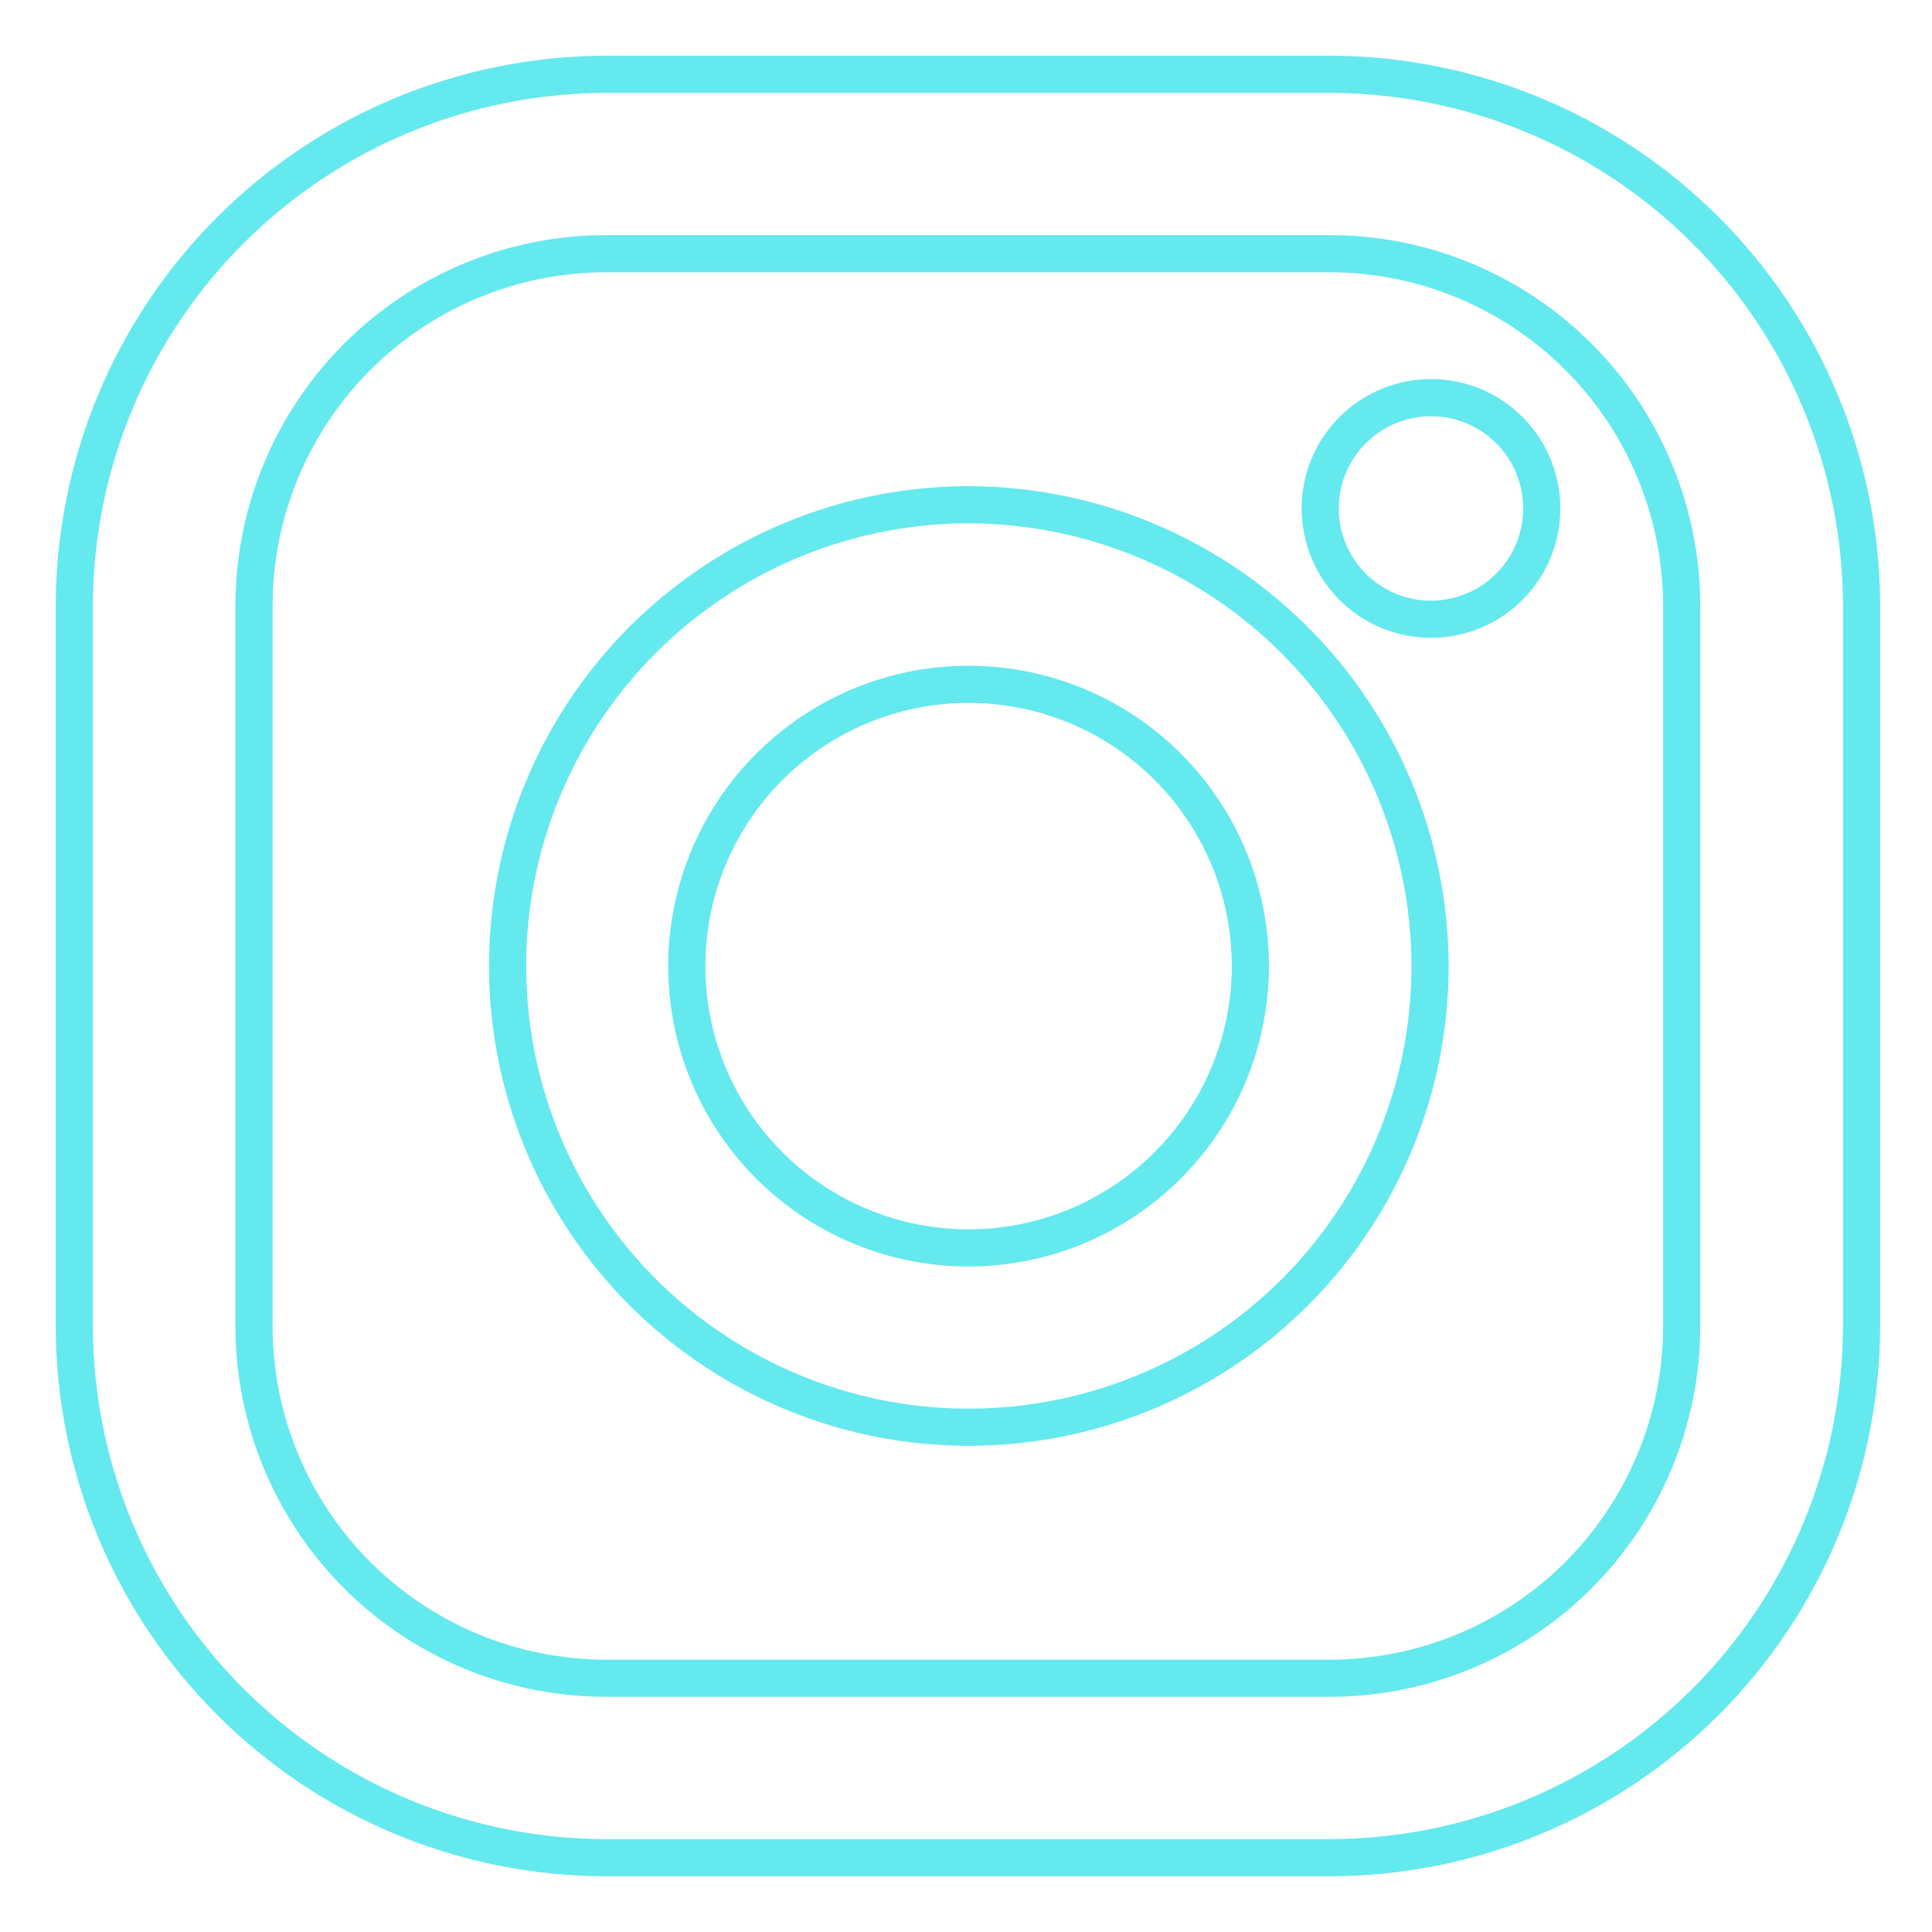 <svg width="26" height="26" viewBox="0 0 26 26" fill="none" xmlns="http://www.w3.org/2000/svg">
<path d="M17.886 1H8.164C6.266 1.001 4.447 1.754 3.104 3.094C1.761 4.434 1.004 6.252 1 8.15V17.851C1.004 19.748 1.761 21.566 3.104 22.906C4.447 24.247 6.266 25 8.164 25H17.886C19.784 25 21.604 24.248 22.948 22.907C24.291 21.567 25.048 19.748 25.052 17.85V8.149C25.048 6.251 24.291 4.433 22.948 3.093C21.604 1.752 19.784 1 17.886 1ZM22.631 17.85C22.631 18.473 22.507 19.089 22.268 19.664C22.029 20.239 21.68 20.761 21.239 21.201C20.799 21.64 20.276 21.989 19.7 22.227C19.125 22.464 18.508 22.586 17.886 22.585H8.164C7.541 22.586 6.925 22.464 6.349 22.227C5.774 21.989 5.251 21.64 4.81 21.201C4.37 20.761 4.02 20.239 3.781 19.664C3.542 19.089 3.419 18.473 3.418 17.85V8.149C3.419 7.527 3.542 6.91 3.781 6.336C4.02 5.761 4.37 5.239 4.81 4.799C5.251 4.359 5.774 4.011 6.349 3.773C6.925 3.535 7.541 3.413 8.164 3.414H17.886C18.508 3.413 19.125 3.535 19.7 3.773C20.276 4.011 20.799 4.359 21.239 4.799C21.68 5.239 22.03 5.761 22.268 6.336C22.507 6.911 22.631 7.527 22.631 8.15V17.85Z" stroke="#64E9EE" stroke-width="0.5" stroke-miterlimit="10" stroke-linecap="round" stroke-linejoin="round"/>
<path d="M13.026 6.793C11.799 6.795 10.6 7.161 9.581 7.845C8.562 8.528 7.768 9.498 7.3 10.633C6.832 11.767 6.711 13.015 6.952 14.218C7.193 15.421 7.785 16.526 8.653 17.393C9.522 18.26 10.628 18.85 11.832 19.089C13.036 19.327 14.283 19.203 15.416 18.733C16.55 18.263 17.519 17.468 18.2 16.447C18.882 15.427 19.245 14.227 19.245 13C19.242 11.353 18.585 9.774 17.419 8.611C16.253 7.447 14.673 6.793 13.026 6.793V6.793ZM13.026 16.794C12.277 16.793 11.544 16.569 10.921 16.151C10.299 15.733 9.814 15.141 9.528 14.447C9.243 13.754 9.169 12.992 9.316 12.257C9.463 11.522 9.825 10.847 10.356 10.317C10.887 9.787 11.562 9.427 12.298 9.281C13.033 9.136 13.796 9.211 14.488 9.499C15.181 9.786 15.772 10.272 16.189 10.896C16.605 11.519 16.827 12.252 16.827 13.002C16.826 14.009 16.425 14.974 15.712 15.685C14.999 16.397 14.033 16.796 13.026 16.794ZM20.748 6.839C20.749 7.134 20.662 7.423 20.499 7.668C20.335 7.914 20.103 8.106 19.83 8.219C19.558 8.332 19.258 8.362 18.969 8.305C18.679 8.248 18.413 8.106 18.204 7.898C17.996 7.689 17.853 7.424 17.796 7.134C17.738 6.845 17.767 6.545 17.88 6.273C17.992 6 18.184 5.767 18.429 5.603C18.674 5.439 18.962 5.352 19.258 5.352C19.453 5.351 19.647 5.39 19.828 5.464C20.008 5.539 20.173 5.648 20.311 5.787C20.45 5.925 20.559 6.089 20.634 6.269C20.709 6.45 20.748 6.644 20.748 6.839Z" stroke="#64E9EE" stroke-width="0.5" stroke-miterlimit="10" stroke-linecap="round" stroke-linejoin="round"/>
</svg>
